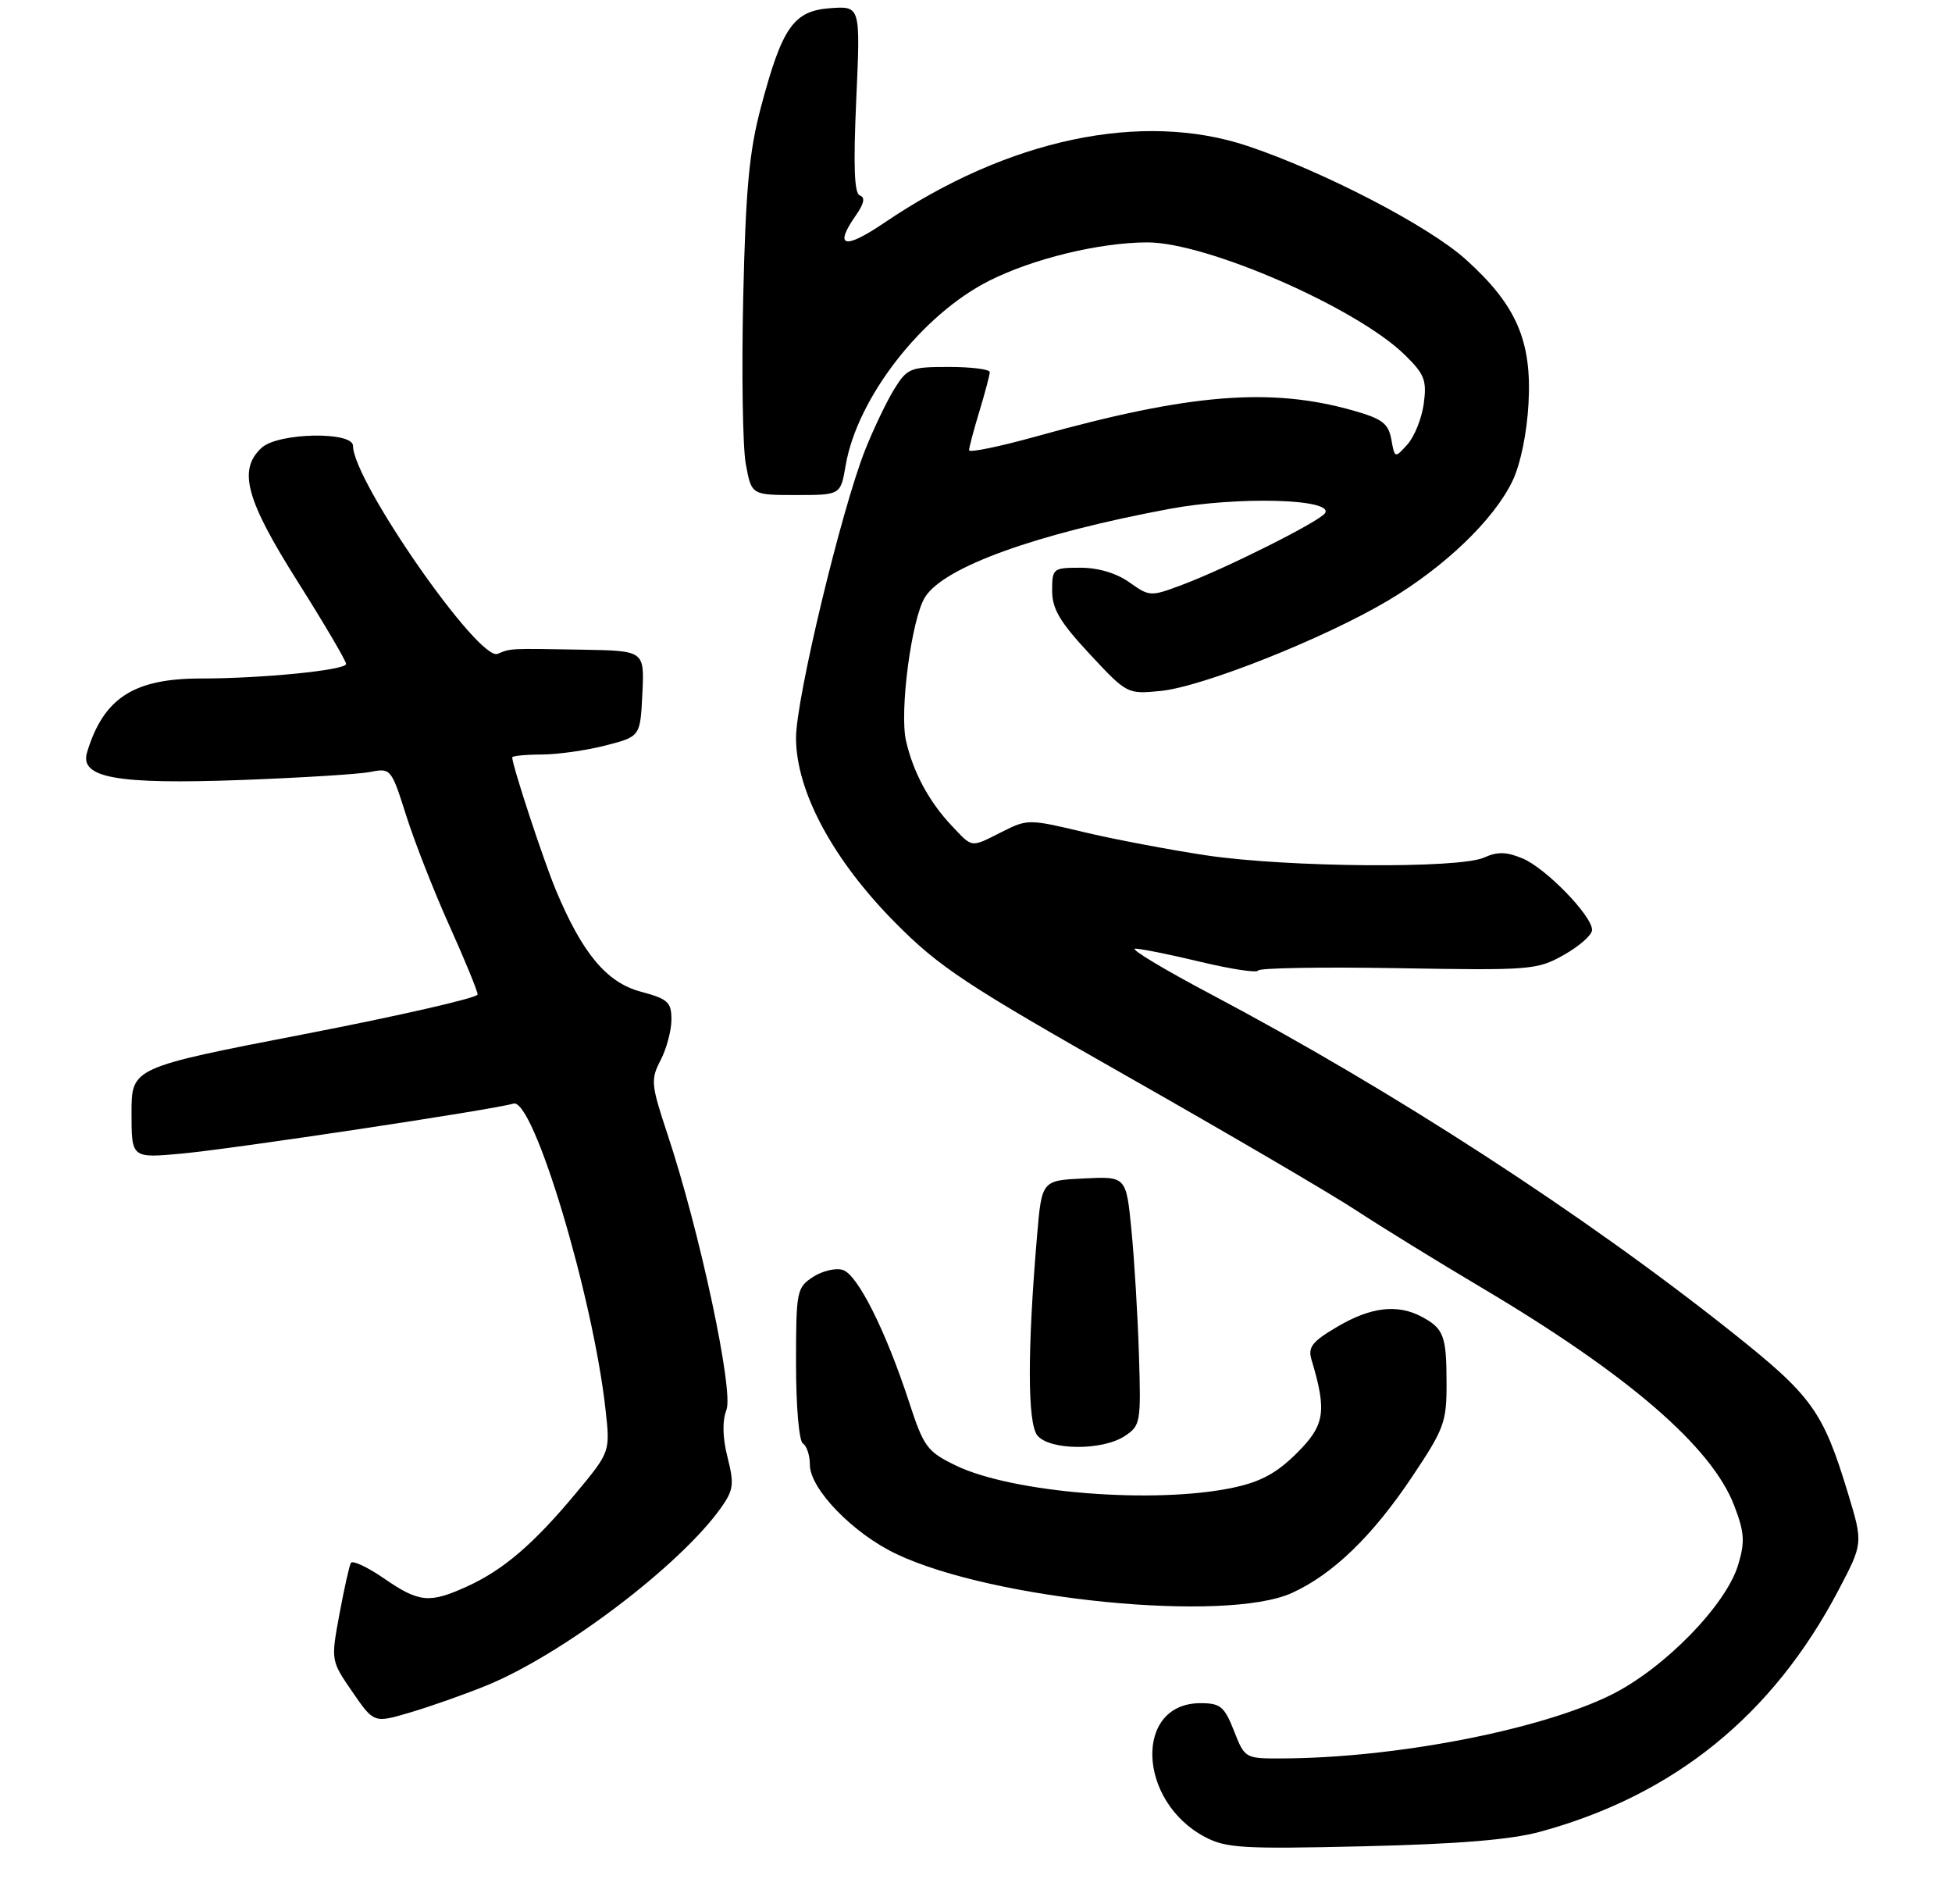 <?xml version="1.0" encoding="UTF-8" standalone="no"?>
<!DOCTYPE svg PUBLIC "-//W3C//DTD SVG 1.1//EN" "http://www.w3.org/Graphics/SVG/1.1/DTD/svg11.dtd" >
<svg xmlns="http://www.w3.org/2000/svg" xmlns:xlink="http://www.w3.org/1999/xlink" version="1.1" viewBox="0 0 282 275">
 <g >
 <path fill="currentColor"
d=" M 222.50 264.57 C 241.85 259.29 256.07 247.79 265.59 229.70 C 269.16 222.90 269.16 222.90 266.98 215.71 C 263.37 203.81 261.80 201.63 250.21 192.42 C 228.77 175.37 201.20 157.50 175.00 143.64 C 168.12 140.00 163.18 137.03 164.00 137.02 C 164.82 137.02 169.10 137.88 173.50 138.94 C 177.90 139.99 181.61 140.55 181.75 140.18 C 181.89 139.81 190.98 139.65 201.95 139.84 C 221.18 140.17 222.06 140.10 225.95 137.91 C 228.18 136.65 230.00 135.04 230.00 134.32 C 230.00 132.26 223.30 125.37 219.94 123.98 C 217.63 123.02 216.32 122.99 214.41 123.86 C 210.83 125.49 185.92 125.29 174.24 123.54 C 168.88 122.73 160.90 121.22 156.50 120.17 C 148.68 118.30 148.42 118.30 144.79 120.13 C 140.15 122.47 140.57 122.52 137.48 119.25 C 134.22 115.81 131.92 111.53 130.89 107.00 C 129.92 102.74 131.69 89.36 133.63 86.26 C 136.37 81.89 149.67 77.09 169.02 73.49 C 178.81 71.67 192.70 72.05 191.43 74.11 C 190.71 75.28 177.17 82.08 170.81 84.46 C 166.22 86.19 166.07 86.18 163.16 84.11 C 161.30 82.79 158.66 82.00 156.10 82.00 C 152.12 82.00 152.00 82.10 152.00 85.32 C 152.00 87.95 153.12 89.84 157.41 94.45 C 162.80 100.24 162.86 100.27 167.66 99.80 C 173.70 99.21 191.23 92.25 200.48 86.77 C 208.68 81.91 215.79 75.10 218.49 69.50 C 219.65 67.10 220.58 62.62 220.82 58.29 C 221.32 49.22 219.06 44.03 211.73 37.45 C 206.39 32.64 191.20 24.76 180.25 21.09 C 164.97 15.98 145.60 20.07 127.75 32.18 C 121.93 36.12 120.42 35.70 123.69 31.04 C 124.83 29.40 125.01 28.50 124.23 28.24 C 123.41 27.97 123.27 24.07 123.70 14.37 C 124.31 0.87 124.31 0.87 119.96 1.18 C 114.63 1.57 113.00 3.90 109.90 15.59 C 108.23 21.91 107.72 27.43 107.37 43.00 C 107.13 53.73 107.29 64.53 107.74 67.00 C 108.56 71.50 108.56 71.50 115.00 71.50 C 121.44 71.50 121.44 71.50 122.17 67.22 C 123.84 57.48 133.14 45.50 142.85 40.58 C 149.16 37.38 158.80 35.03 165.73 35.01 C 174.31 34.99 195.98 44.44 202.94 51.25 C 205.80 54.04 206.14 54.92 205.69 58.30 C 205.40 60.42 204.34 63.07 203.33 64.19 C 201.50 66.22 201.50 66.21 201.00 63.47 C 200.58 61.16 199.70 60.49 195.50 59.30 C 183.57 55.91 171.87 56.86 149.90 62.98 C 144.46 64.50 140.00 65.42 140.00 65.03 C 140.00 64.64 140.67 62.11 141.49 59.41 C 142.31 56.71 142.98 54.16 142.99 53.75 C 143.00 53.34 140.34 53.00 137.08 53.00 C 131.48 53.00 131.06 53.18 129.16 56.25 C 128.06 58.04 126.18 61.98 124.98 65.00 C 121.53 73.72 115.00 100.90 115.00 106.57 C 115.00 114.27 120.32 124.18 129.33 133.27 C 135.69 139.69 139.47 142.19 162.92 155.50 C 177.45 163.75 192.30 172.44 195.92 174.82 C 199.54 177.20 207.68 182.21 214.00 185.96 C 235.18 198.52 247.29 208.96 250.54 217.47 C 252.02 221.34 252.11 222.69 251.11 226.01 C 249.36 231.86 240.36 241.05 232.71 244.82 C 222.39 249.90 201.49 253.93 185.17 253.98 C 179.87 254.00 179.83 253.97 178.27 250.00 C 176.88 246.47 176.31 246.00 173.42 246.00 C 163.82 246.00 164.29 260.14 174.07 265.32 C 177.14 266.94 179.53 267.08 197.00 266.67 C 210.69 266.35 218.29 265.72 222.50 264.57 Z  M 70.16 243.50 C 81.13 239.06 98.18 226.17 104.13 217.82 C 105.97 215.23 106.09 214.40 105.11 210.51 C 104.38 207.64 104.33 205.26 104.95 203.63 C 106.01 200.85 101.07 177.75 96.43 163.82 C 94.04 156.61 93.98 155.94 95.44 153.12 C 96.30 151.46 97.00 148.82 97.00 147.26 C 97.00 144.74 96.49 144.28 92.56 143.23 C 87.63 141.91 84.11 137.69 80.28 128.50 C 78.49 124.19 74.00 110.55 74.00 109.39 C 74.00 109.18 75.91 108.99 78.25 108.98 C 80.59 108.97 84.75 108.38 87.50 107.67 C 92.50 106.38 92.50 106.38 92.80 100.19 C 93.10 94.00 93.10 94.00 84.30 93.84 C 73.50 93.65 73.85 93.63 71.89 94.44 C 69.16 95.57 51.00 69.45 51.00 64.40 C 51.00 62.28 40.22 62.49 37.83 64.65 C 34.34 67.81 35.49 72.12 43.00 84.00 C 46.85 90.10 50.00 95.45 50.00 95.90 C 50.00 96.79 37.92 98.00 29.00 98.00 C 19.31 98.00 14.94 100.84 12.58 108.66 C 11.46 112.36 16.83 113.32 34.87 112.66 C 43.47 112.34 51.85 111.82 53.50 111.50 C 56.45 110.91 56.53 111.01 58.68 117.79 C 59.88 121.58 62.69 128.75 64.93 133.72 C 67.17 138.69 69.00 143.16 69.00 143.64 C 69.00 144.12 57.75 146.70 44.00 149.36 C 19.00 154.20 19.00 154.20 19.00 160.75 C 19.00 167.29 19.00 167.29 26.25 166.62 C 33.66 165.94 71.14 160.30 74.18 159.40 C 77.05 158.56 85.66 187.16 87.48 203.60 C 88.16 209.70 88.16 209.70 83.21 215.66 C 77.11 222.99 72.71 226.76 67.50 229.13 C 62.05 231.62 60.55 231.48 55.49 227.99 C 53.09 226.34 50.93 225.33 50.69 225.74 C 50.46 226.16 49.71 229.50 49.03 233.18 C 47.80 239.85 47.80 239.85 50.91 244.37 C 54.02 248.89 54.02 248.89 59.26 247.34 C 62.14 246.49 67.05 244.76 70.16 243.50 Z  M 186.64 230.08 C 192.56 227.39 198.28 221.86 204.01 213.29 C 208.66 206.34 209.00 205.41 208.98 199.67 C 208.97 192.91 208.56 191.86 205.32 190.15 C 201.86 188.33 198.03 188.79 193.25 191.60 C 189.59 193.74 188.93 194.57 189.46 196.35 C 191.71 203.87 191.41 205.83 187.38 209.85 C 184.48 212.75 182.16 214.02 178.20 214.86 C 166.89 217.29 146.23 215.64 138.06 211.66 C 133.94 209.66 133.45 209.00 131.33 202.50 C 127.97 192.22 123.90 184.10 121.77 183.43 C 120.74 183.10 118.80 183.56 117.45 184.44 C 115.10 185.98 115.00 186.48 115.00 196.96 C 115.00 203.16 115.43 208.15 116.00 208.50 C 116.55 208.84 117.00 210.22 117.00 211.56 C 117.00 215.06 123.25 221.50 129.53 224.47 C 143.54 231.10 177.13 234.40 186.64 230.08 Z  M 162.47 207.43 C 164.77 205.92 164.85 205.48 164.54 195.68 C 164.37 190.08 163.88 181.99 163.46 177.71 C 162.70 169.91 162.70 169.91 156.60 170.21 C 150.50 170.50 150.50 170.50 149.82 178.50 C 148.41 195.06 148.43 205.59 149.87 207.34 C 151.65 209.49 159.23 209.55 162.47 207.43 Z "/>
</g>
</svg>